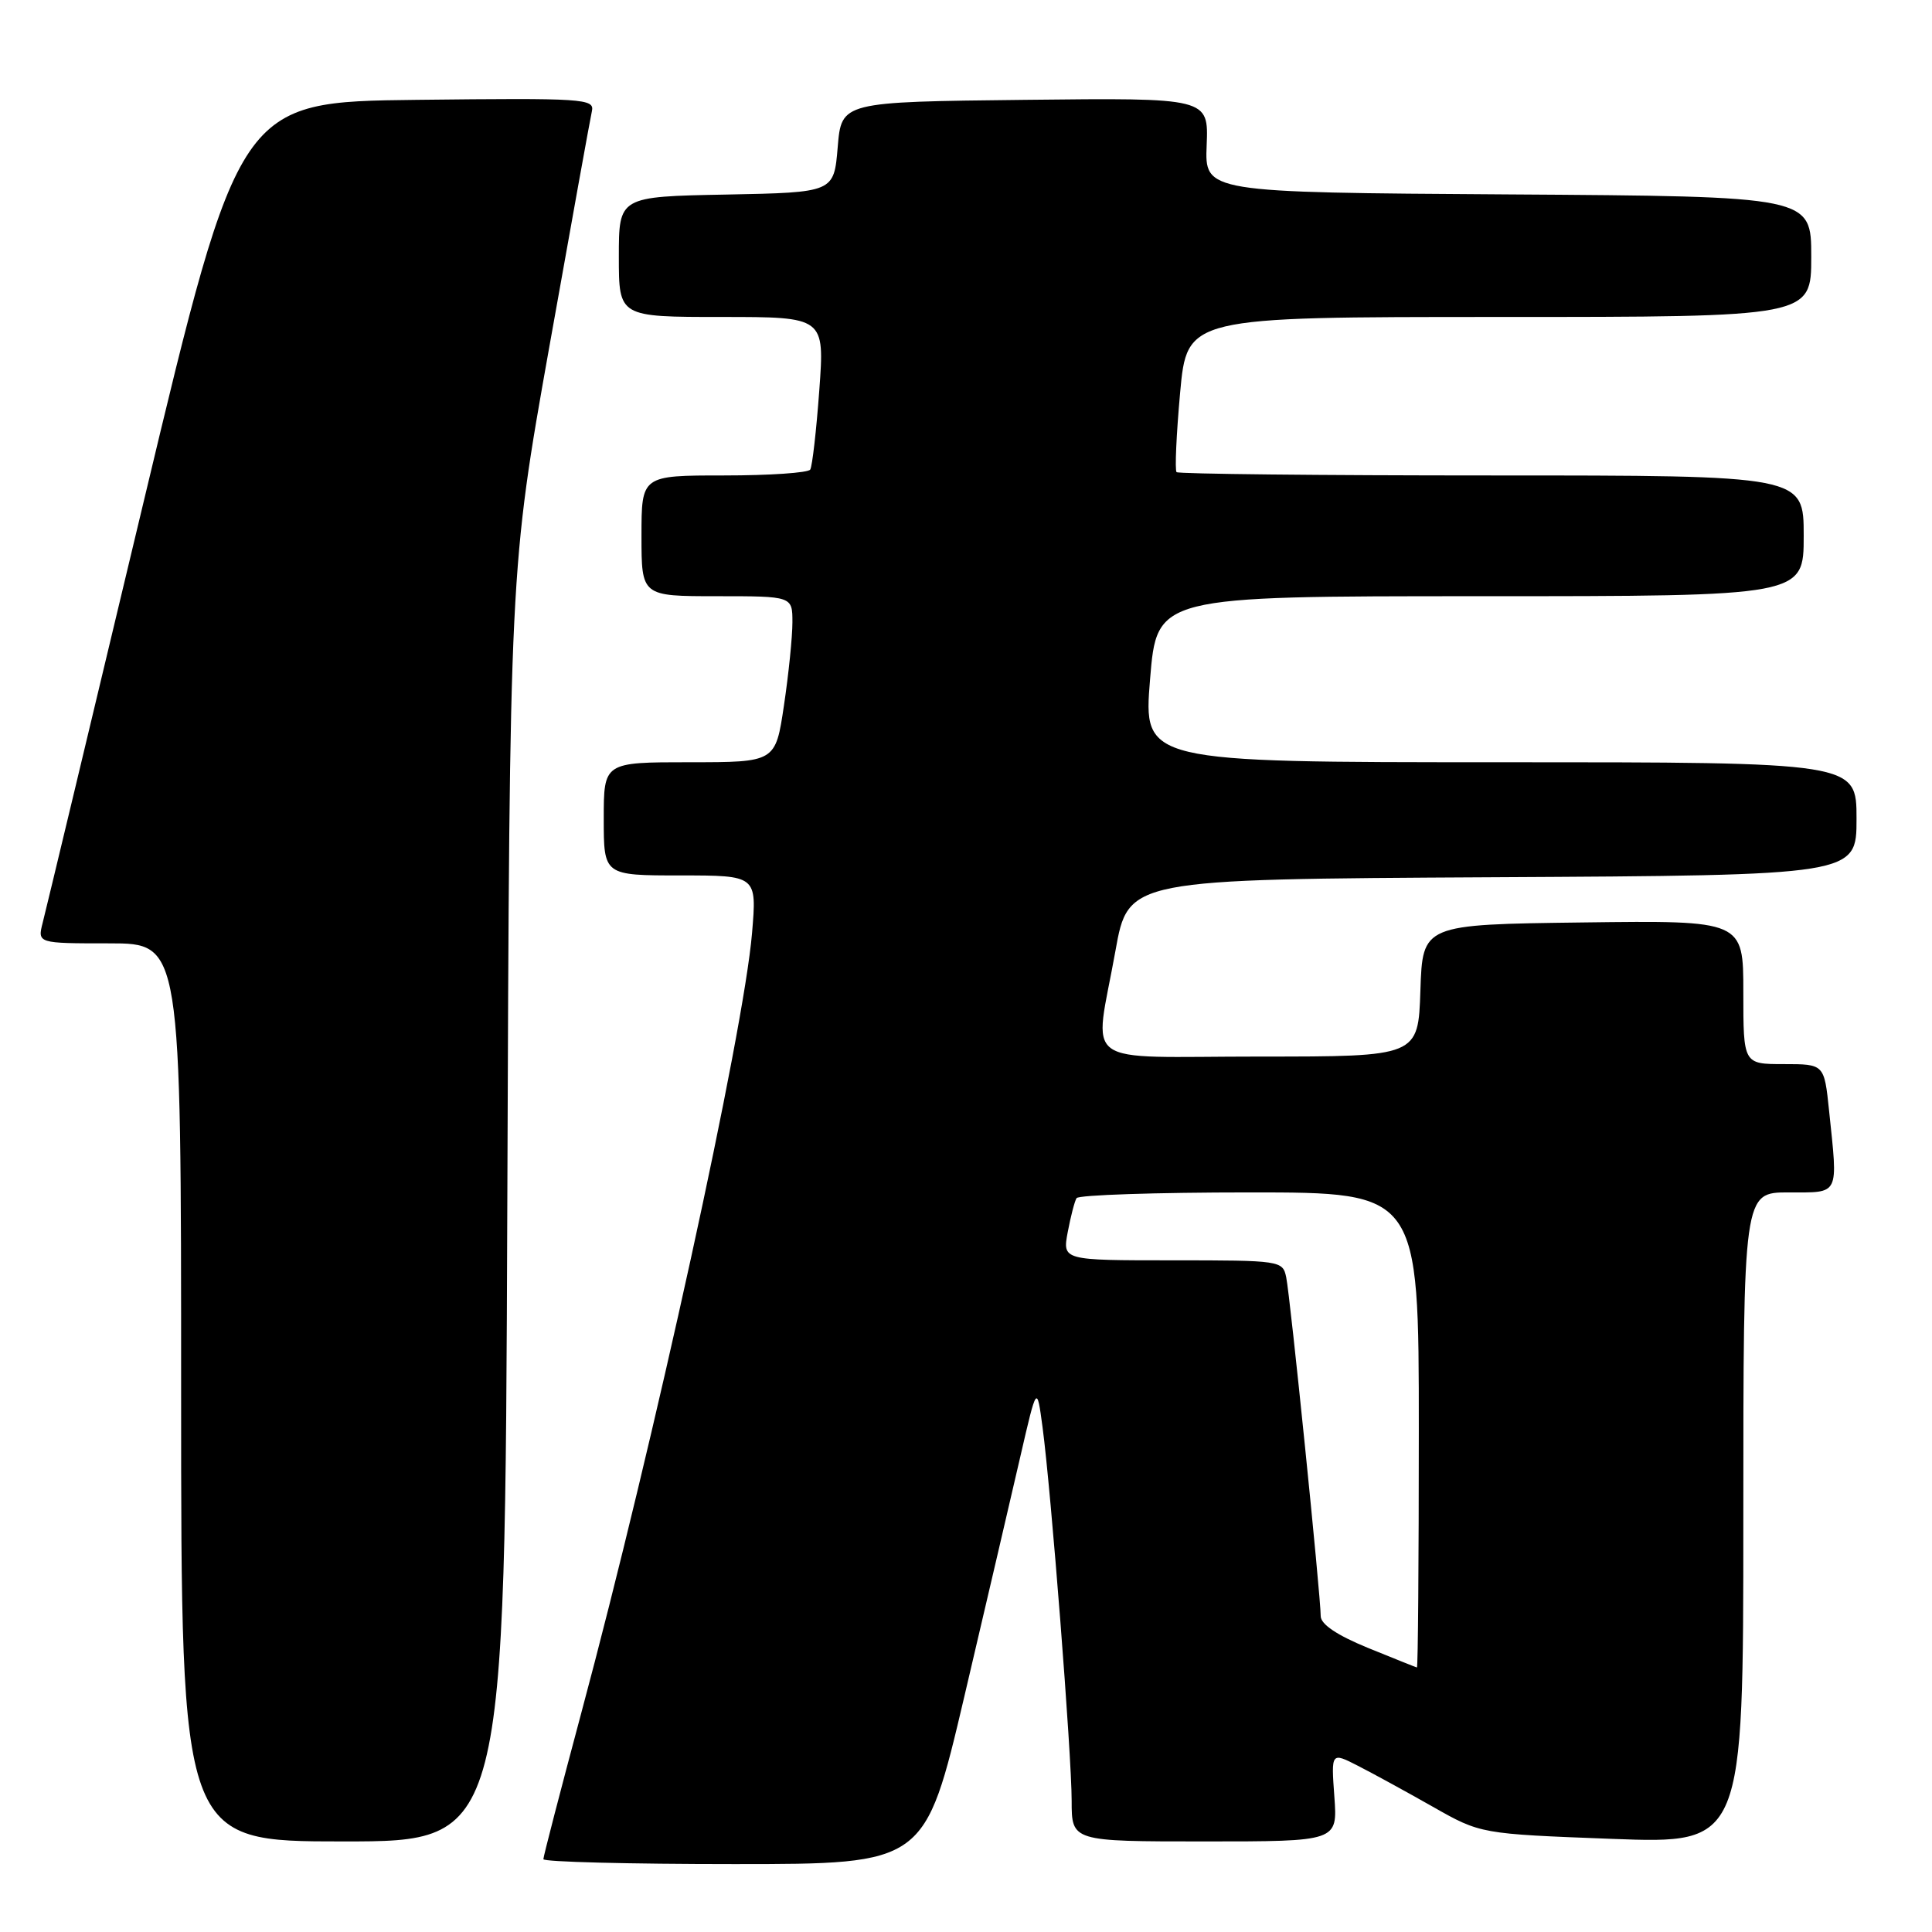 <?xml version="1.0" encoding="UTF-8" standalone="no"?>
<!DOCTYPE svg PUBLIC "-//W3C//DTD SVG 1.1//EN" "http://www.w3.org/Graphics/SVG/1.1/DTD/svg11.dtd" >
<svg xmlns="http://www.w3.org/2000/svg" xmlns:xlink="http://www.w3.org/1999/xlink" version="1.1" viewBox="0 0 256 256">
 <g >
 <path fill="currentColor"
d=" M 127.79 224.75 C 130.66 212.51 134.00 198.22 135.20 193.00 C 137.39 183.50 137.39 183.50 138.14 189.09 C 139.28 197.62 142.00 232.51 142.00 238.61 C 142.00 244.00 142.00 244.00 159.62 244.00 C 177.24 244.00 177.24 244.00 176.81 238.08 C 176.38 232.16 176.38 232.16 179.94 233.98 C 181.90 234.98 186.36 237.42 189.85 239.40 C 196.19 243.00 196.19 243.00 213.60 243.66 C 231.00 244.31 231.00 244.31 231.00 201.16 C 231.00 158.00 231.00 158.00 237.00 158.00 C 243.83 158.00 243.55 158.56 242.36 147.15 C 241.72 141.00 241.72 141.00 236.36 141.00 C 231.00 141.00 231.00 141.00 231.00 131.48 C 231.00 121.96 231.00 121.96 209.75 122.23 C 188.50 122.50 188.50 122.50 188.21 131.25 C 187.92 140.00 187.92 140.00 166.96 140.00 C 142.63 140.00 144.99 141.72 147.80 126.00 C 149.50 116.50 149.50 116.50 197.75 116.24 C 246.00 115.98 246.00 115.98 246.00 108.49 C 246.00 101.00 246.00 101.00 198.75 101.00 C 151.49 101.00 151.49 101.00 152.39 90.00 C 153.29 79.00 153.29 79.00 196.14 79.00 C 239.00 79.00 239.00 79.00 239.00 71.00 C 239.00 63.00 239.00 63.00 197.67 63.00 C 174.93 63.00 156.14 62.80 155.90 62.56 C 155.66 62.32 155.87 57.60 156.37 52.06 C 157.29 42.00 157.29 42.00 198.64 42.00 C 240.00 42.00 240.00 42.00 240.00 34.01 C 240.00 26.02 240.00 26.02 199.82 25.76 C 159.63 25.50 159.63 25.50 159.89 19.23 C 160.14 12.96 160.14 12.96 135.82 13.23 C 111.50 13.50 111.50 13.50 111.00 19.50 C 110.50 25.50 110.50 25.50 96.25 25.78 C 82.00 26.05 82.00 26.05 82.00 34.03 C 82.00 42.00 82.00 42.00 95.64 42.00 C 109.27 42.00 109.27 42.00 108.56 51.72 C 108.17 57.06 107.63 61.79 107.36 62.22 C 107.10 62.65 101.96 63.00 95.94 63.00 C 85.00 63.00 85.00 63.00 85.00 71.00 C 85.00 79.00 85.00 79.00 95.00 79.00 C 105.00 79.00 105.00 79.00 105.00 82.46 C 105.00 84.36 104.50 89.31 103.88 93.46 C 102.76 101.00 102.76 101.00 91.38 101.00 C 80.00 101.00 80.00 101.00 80.00 108.50 C 80.00 116.00 80.00 116.00 90.15 116.00 C 100.29 116.00 100.29 116.00 99.65 123.63 C 98.53 136.90 86.70 190.93 76.99 227.10 C 74.25 237.33 72.00 246.00 72.00 246.35 C 72.00 246.71 83.38 247.00 97.28 247.00 C 122.56 247.00 122.56 247.00 127.79 224.75 Z  M 67.22 159.75 C 67.53 75.50 67.53 75.50 72.78 46.00 C 75.67 29.77 78.21 15.70 78.43 14.73 C 78.80 13.07 77.35 12.98 55.26 13.23 C 31.70 13.50 31.70 13.50 19.03 66.50 C 12.07 95.65 6.05 120.74 5.66 122.25 C 4.96 125.00 4.96 125.00 14.48 125.00 C 24.00 125.00 24.00 125.00 24.00 184.50 C 24.00 244.00 24.00 244.00 45.46 244.00 C 66.91 244.00 66.91 244.00 67.22 159.75 Z  M 181.25 218.35 C 177.15 216.67 175.00 215.22 175.00 214.14 C 175.01 211.55 170.96 171.75 170.43 169.25 C 169.97 167.04 169.70 167.00 155.37 167.00 C 140.78 167.00 140.78 167.00 141.48 163.26 C 141.87 161.20 142.39 159.17 142.65 158.76 C 142.91 158.34 153.22 158.00 165.56 158.00 C 188.00 158.00 188.00 158.00 188.00 189.50 C 188.00 206.82 187.89 220.98 187.75 220.95 C 187.61 220.92 184.69 219.75 181.25 218.35 Z "/>
</g>
</svg>